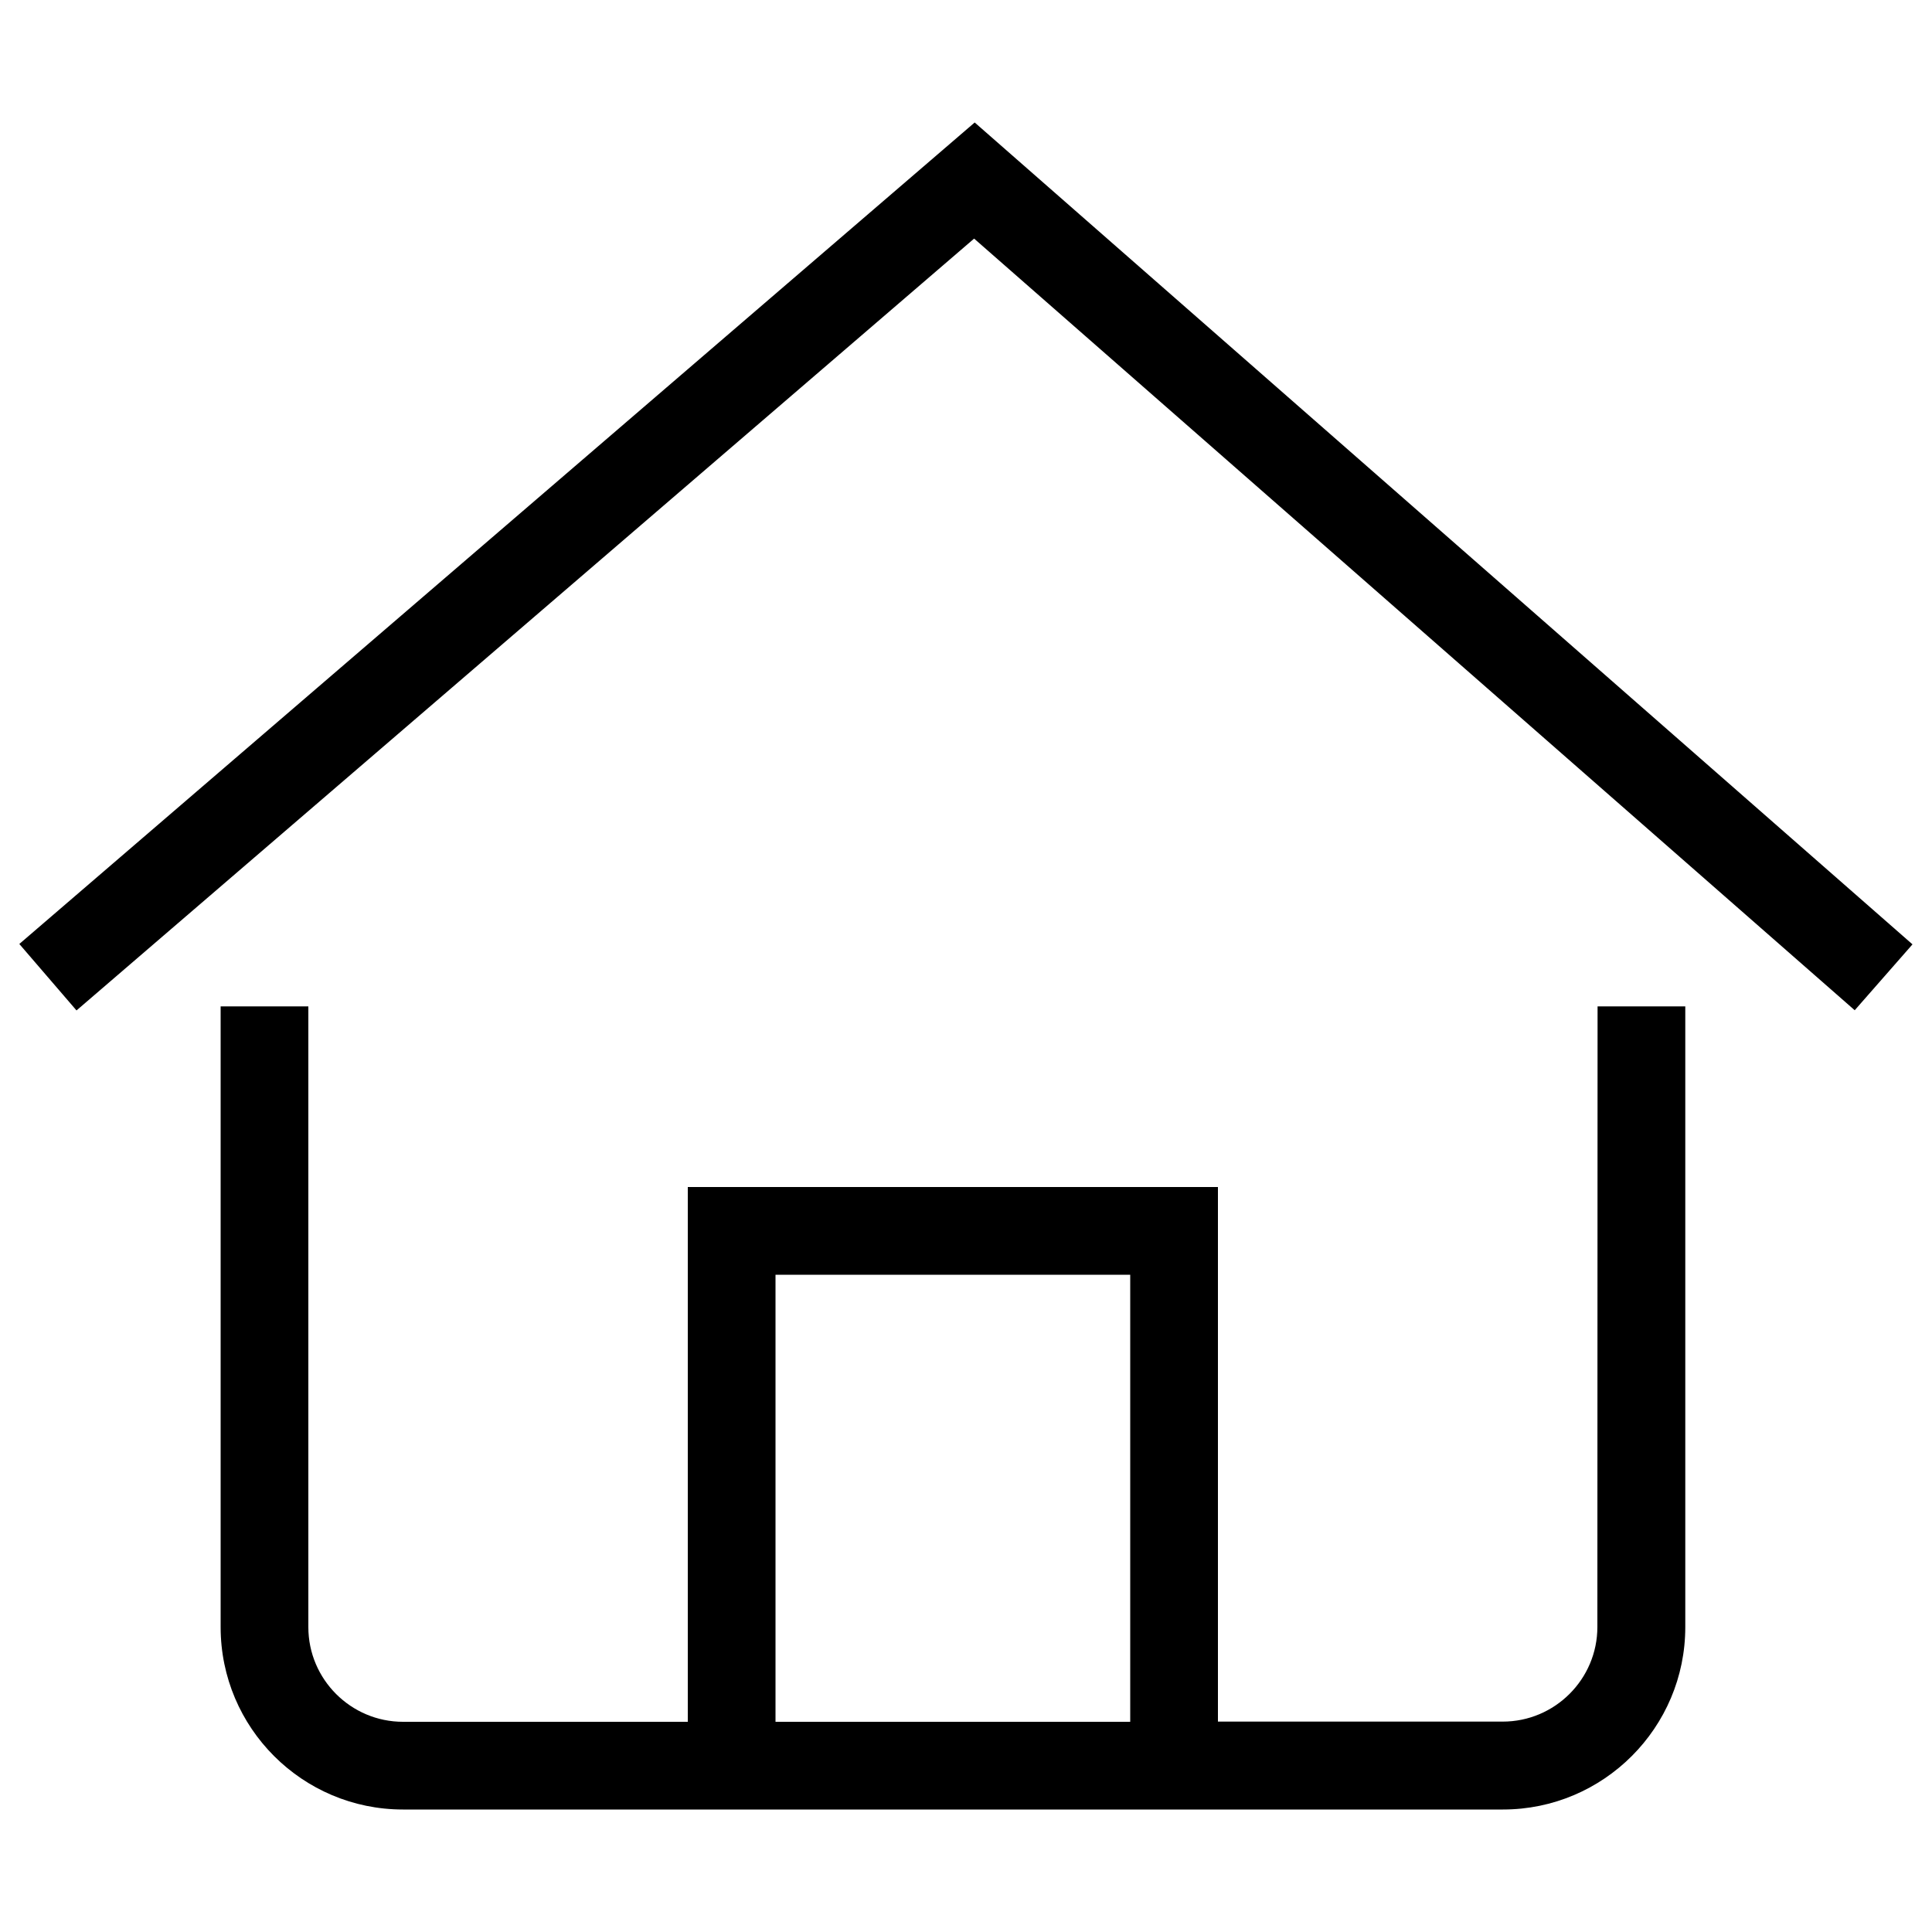 <?xml version="1.0" encoding="utf-8"?>
<!-- Svg Vector Icons : http://www.onlinewebfonts.com/icon -->
<!DOCTYPE svg PUBLIC "-//W3C//DTD SVG 1.1//EN" "http://www.w3.org/Graphics/SVG/1.1/DTD/svg11.dtd">
<svg version="1.1" xmlns="http://www.w3.org/2000/svg" xmlns:xlink="http://www.w3.org/1999/xlink" x="0px" y="0px" viewBox="0 0 1000 1000" enable-background="new 0 0 1000 1000" xml:space="preserve">
<g><path d="M504.5,63.4L10,488.6l29.6,34.4l464.6-399.5l455.8,399.4l29.9-34.1L504.5,63.4z"/><path d="M826.8,842.1c0,27-22,49-49,49H630.4V614.4H356v276.8H208.6c-27,0-49-22-49-49V520.9h-45.4v321.3c0,52.1,42.3,94.4,94.4,94.4h569.3c52.1,0,94.4-42.4,94.4-94.4V520.9h-45.4L826.8,842.1L826.8,842.1z M401.4,659.8H585v231.4H401.4V659.8z"/></g>
</svg>